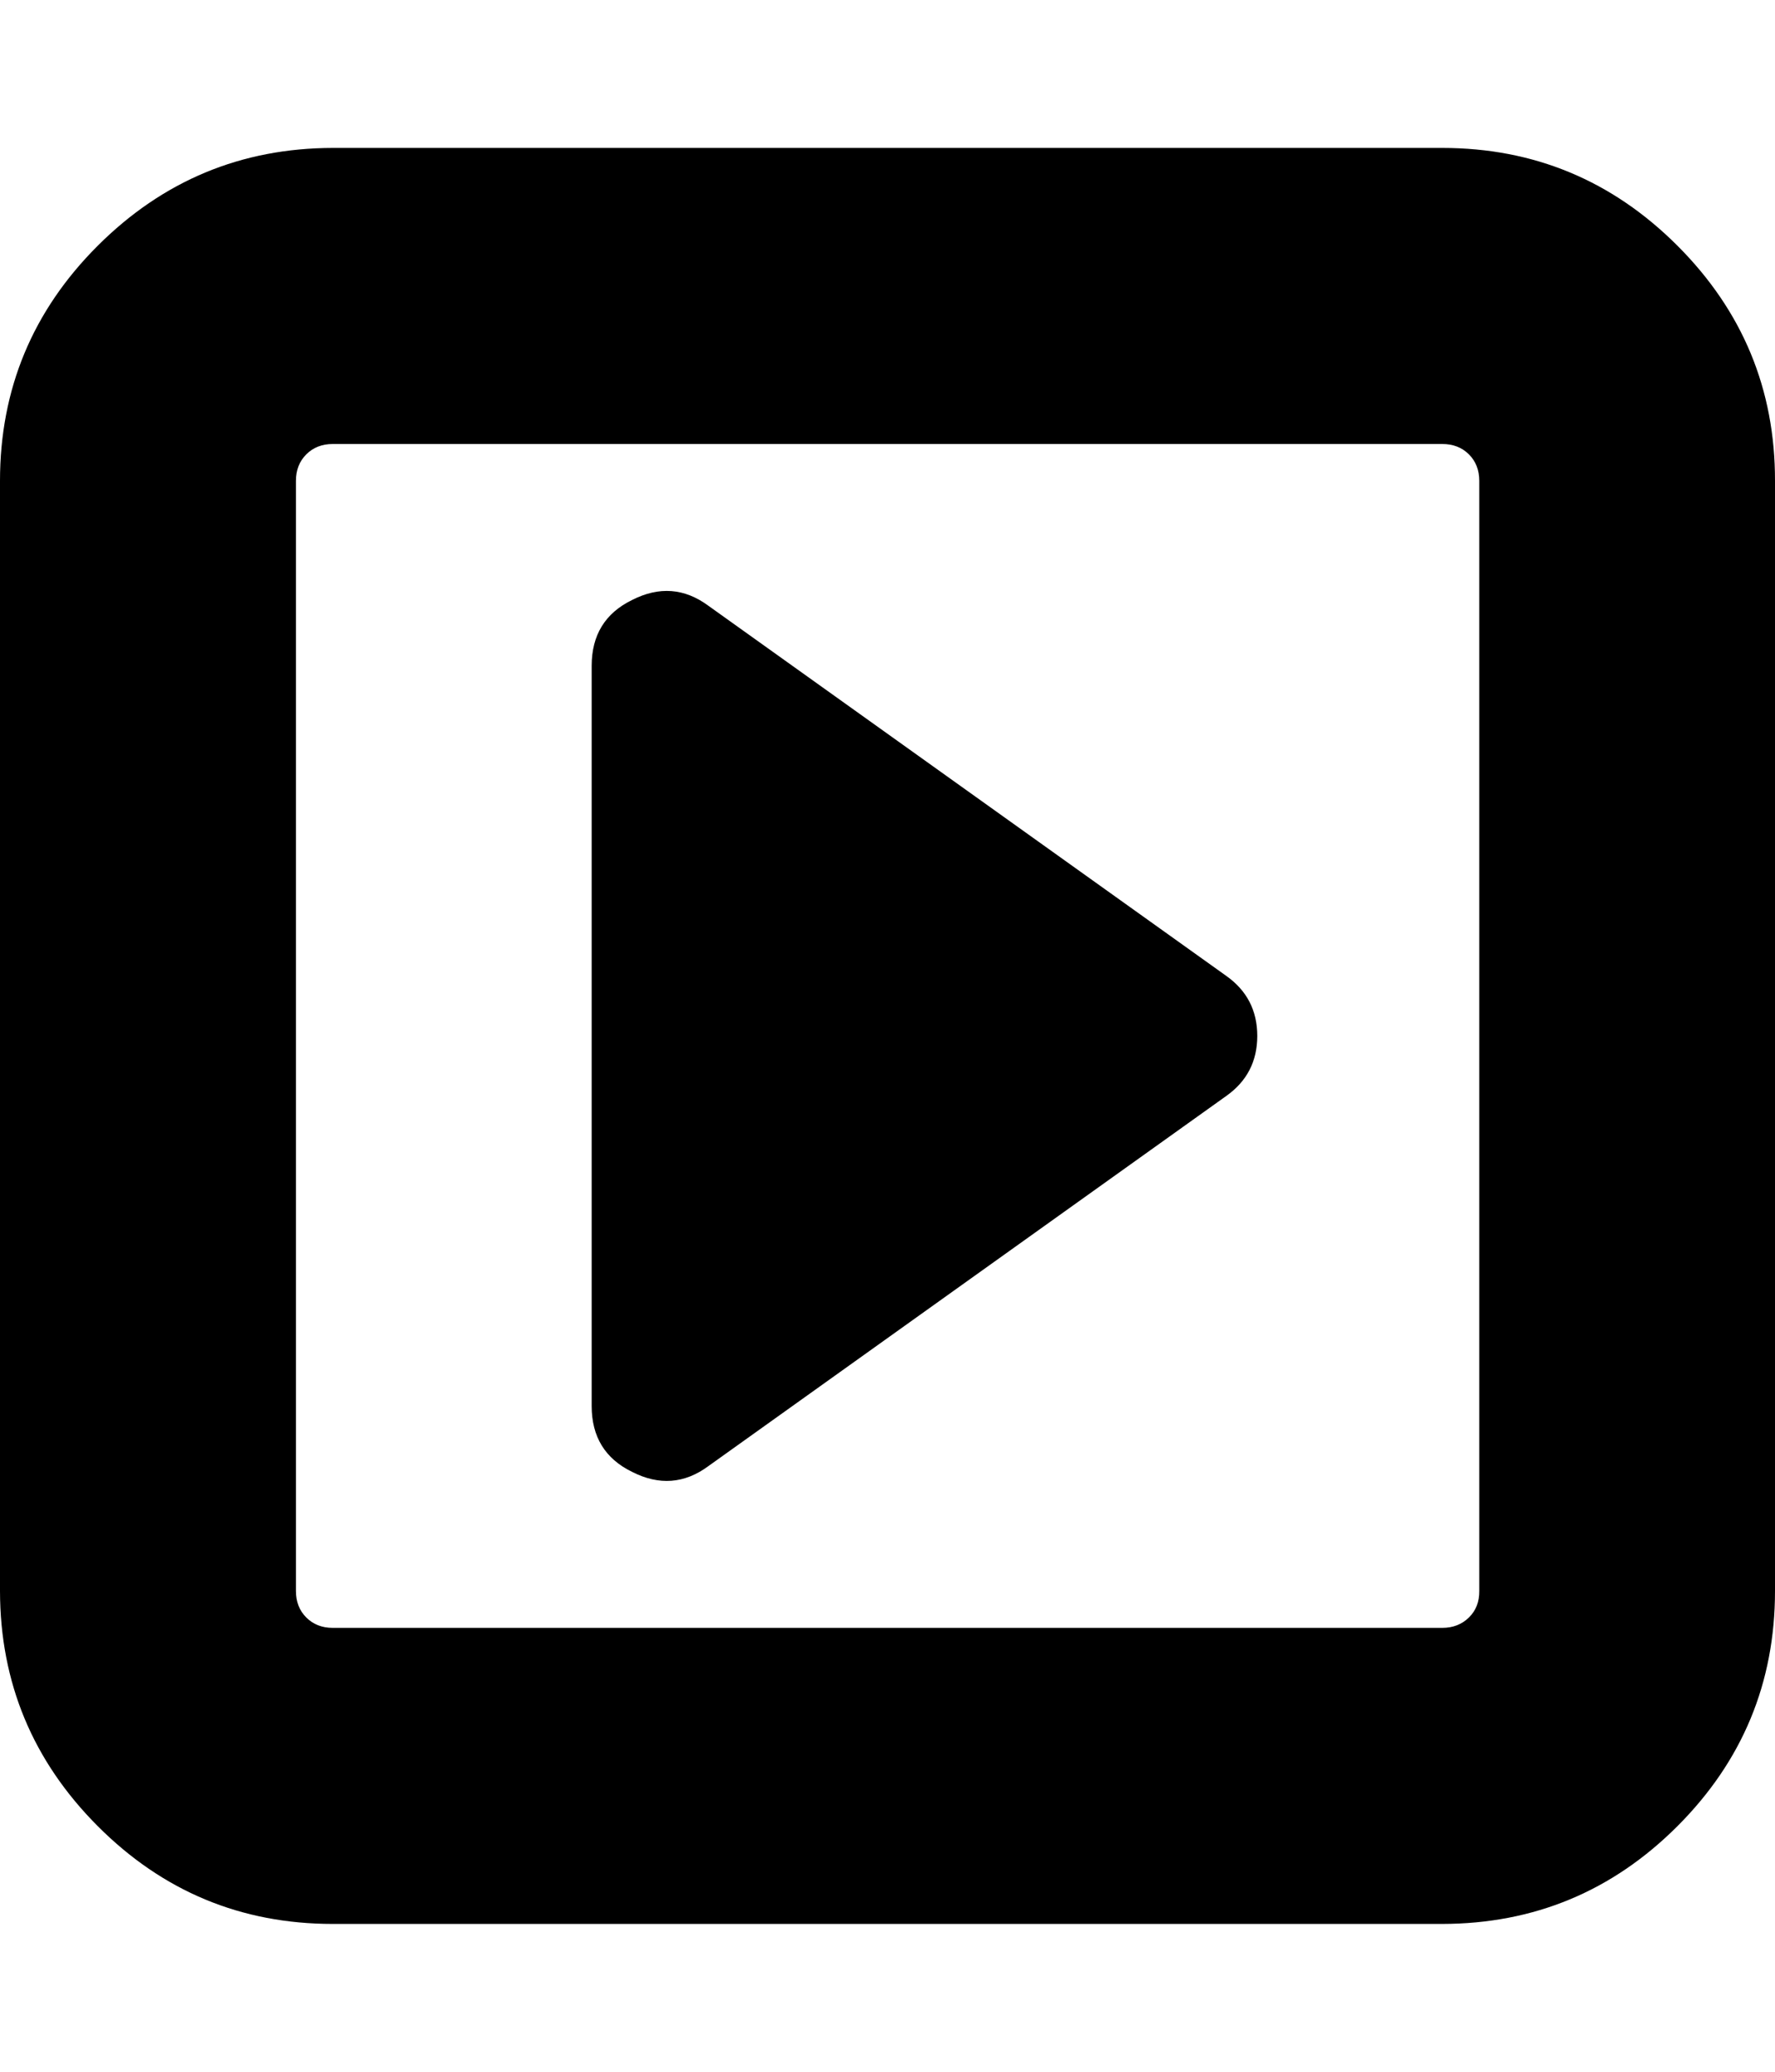 <svg height="1000" width="857.1" xmlns="http://www.w3.org/2000/svg"><path d="M607.1 500q0 18.4 -15 29l-250 178.6q-17.3 12.8 -36.9 2.8 -19.5 -9.5 -19.5 -31.8V321.4q0 -22.3 19.5 -31.8 19.6 -10 36.9 2.8l250 178.6q15 10.6 15 29zm107.2 267.9V232.1q0 -7.8 -5 -12.8t-12.9 -5H160.7q-7.8 0 -12.8 5t-5 12.8v535.8q0 7.8 5 12.8t12.8 5h535.7q7.8 0 12.9 -5t5 -12.8zM857.1 232.1v535.8q0 66.4 -47.1 113.5t-113.6 47.2H160.7q-66.4 0 -113.5 -47.2T0 767.9V232.1Q0 165.7 47.2 118.6T160.7 71.4h535.7q66.4 0 113.6 47.2t47.1 113.5z"/></svg>